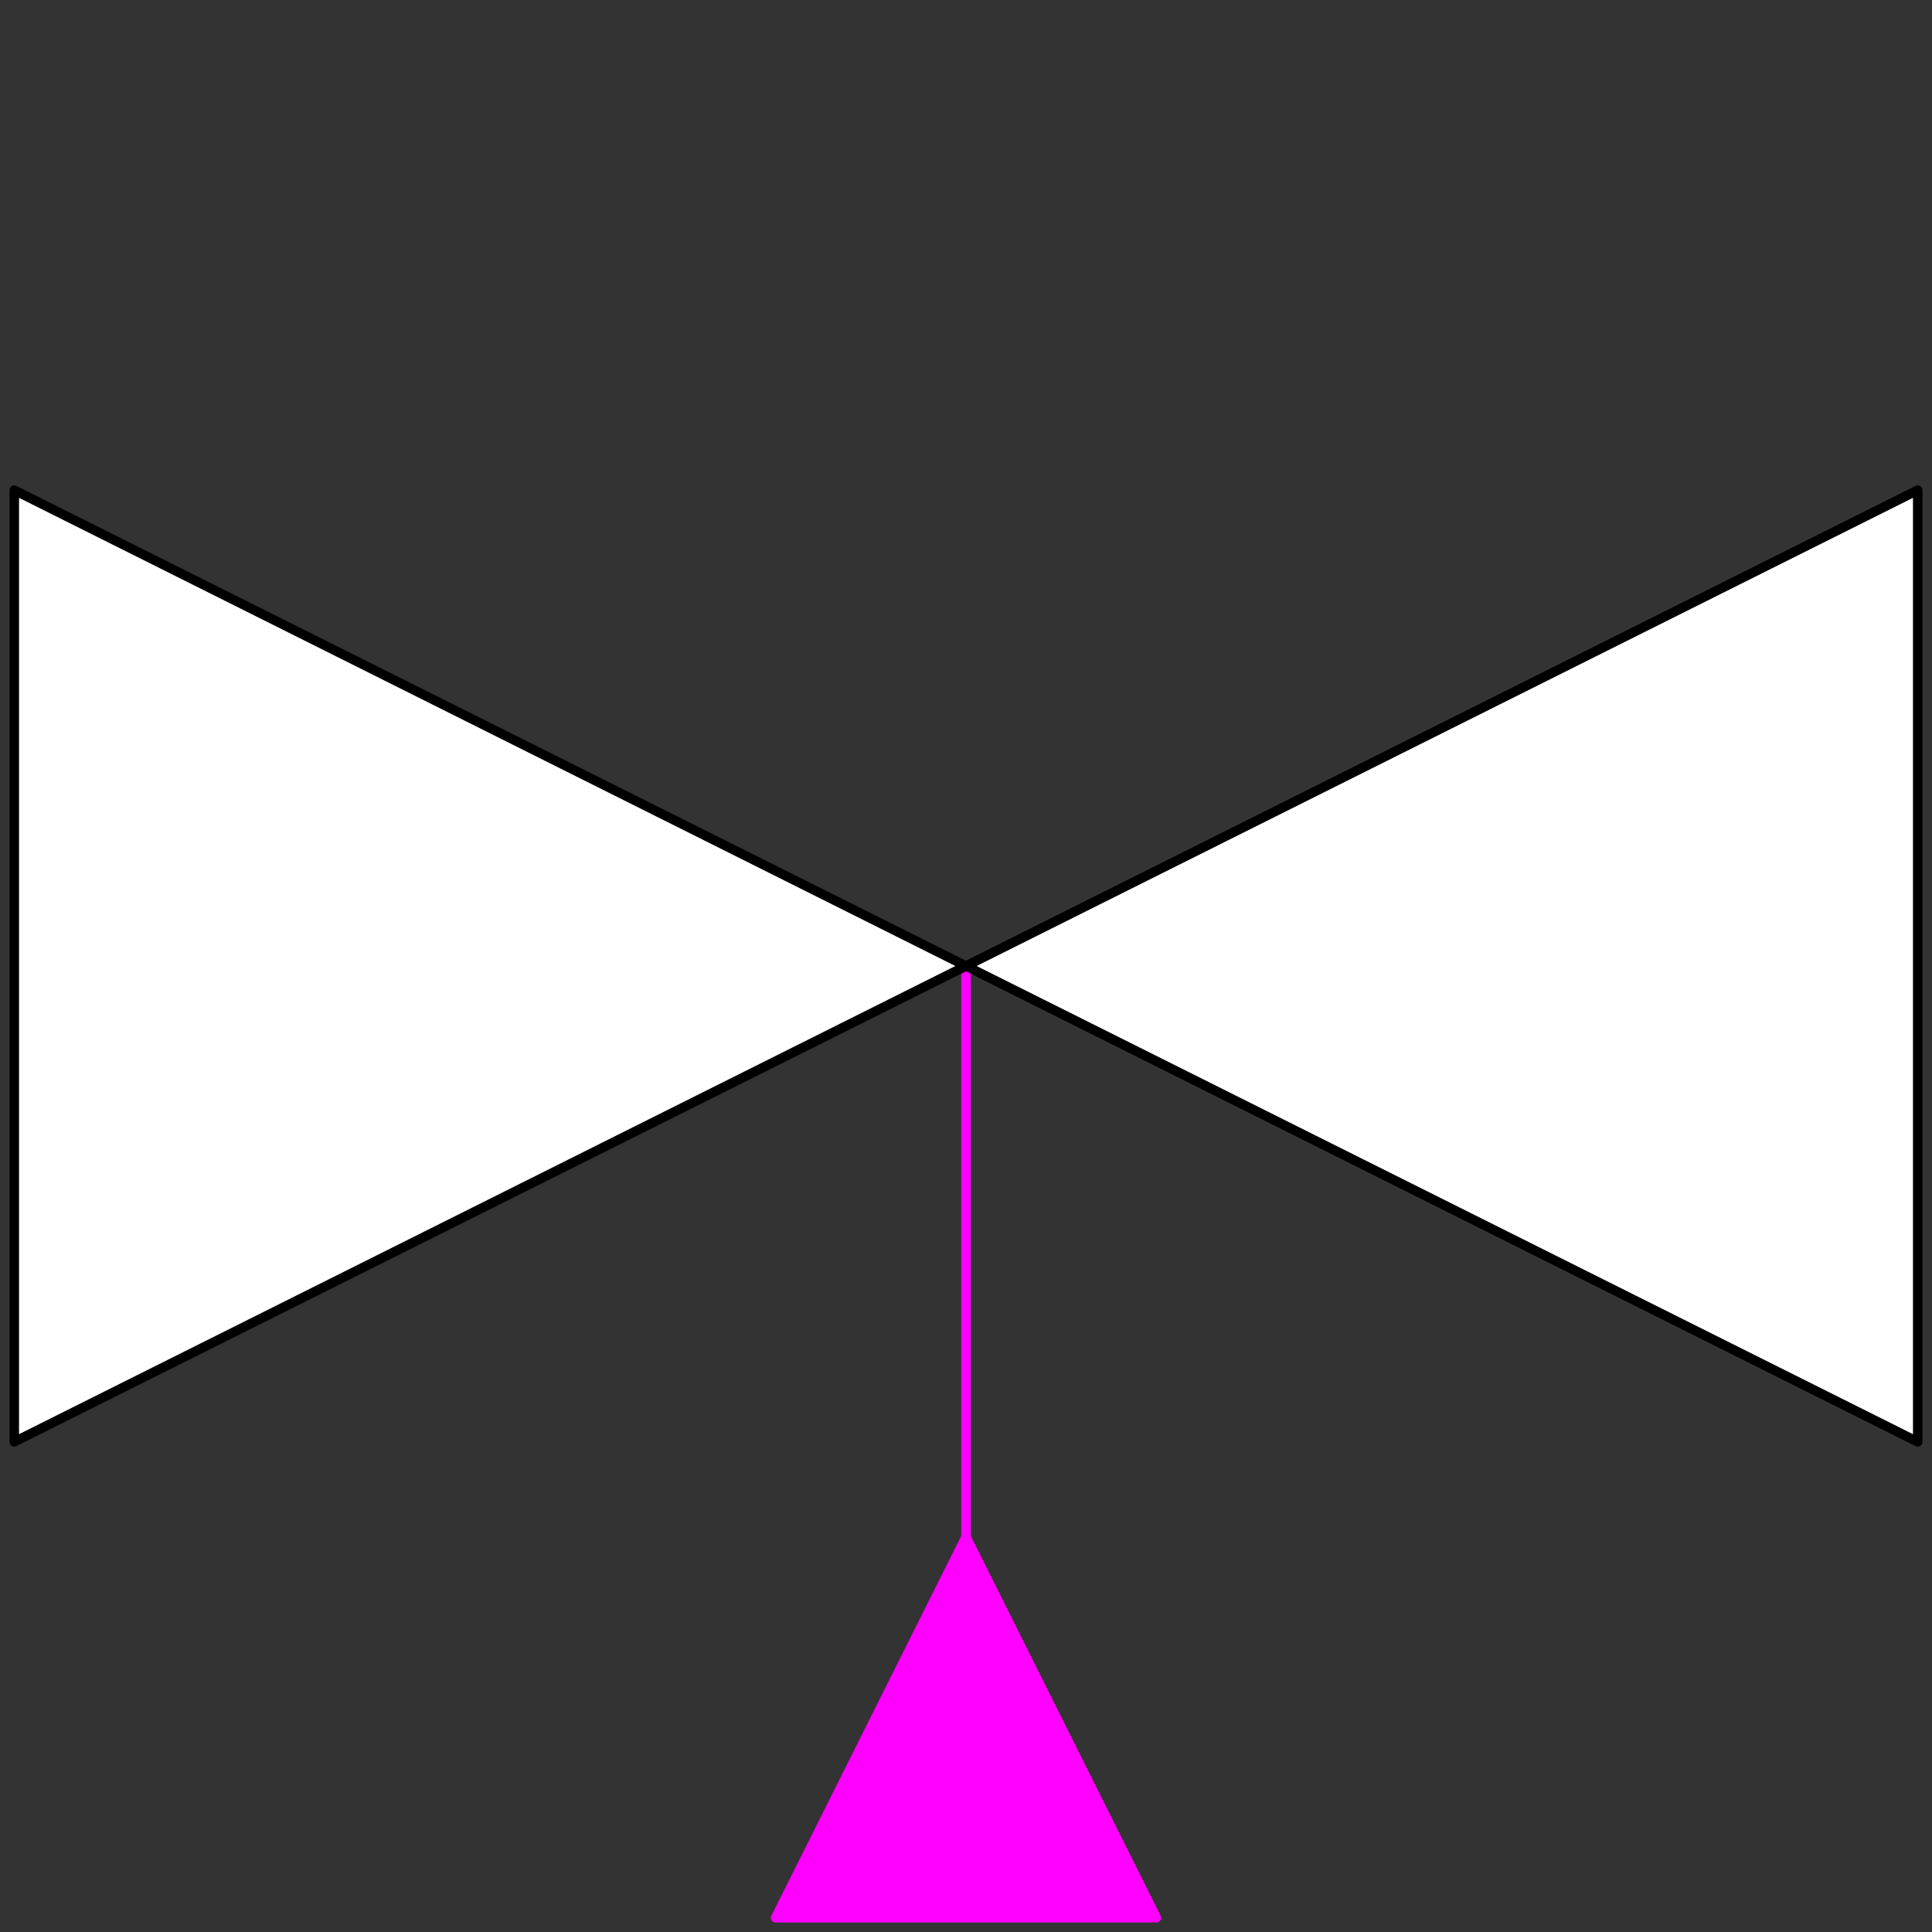 <svg width="203" height="203" xmlns="http://www.w3.org/2000/svg" xmlns:xlink="http://www.w3.org/1999/xlink">
	<rect width="100%" height="100%" fill="#333333" stroke="none"/>
	<g id="Modelica.StateGraph.Examples.Utilities.valve" class="component">
		<polyline points="121.5,81.5 121.5,81.5" fill-opacity="0" stroke="#000000" stroke-width="1.0" stroke-linecap="butt" stroke-linejoin="round" />
		<polyline points="101.5,101.5 101.5,161.5" fill-opacity="0" stroke="#FF00FF" stroke-width="1.0" stroke-linecap="butt" stroke-linejoin="round" />
		<g id="valveControl" class="port">
			<polygon points="81.5,201.5 101.5,161.5 121.5,201.5" fill="#FF00FF" stroke="#FF00FF" stroke-width="1.0" stroke-linecap="butt" stroke-linejoin="round" />
		</g>
		<g id="inflow1" class="port">
			<polygon points="201.5,151.5 101.5,101.5 201.5,51.5" fill="#FFFFFF" stroke="#000000" stroke-width="1.0" stroke-linecap="butt" stroke-linejoin="round" />
		</g>
		<g id="outflow1" class="port">
			<polygon points="1.5,151.5 101.5,101.5 1.5,51.5" fill="#FFFFFF" stroke="#000000" stroke-width="1.0" stroke-linecap="butt" stroke-linejoin="round" />
		</g>
	</g>
</svg>
